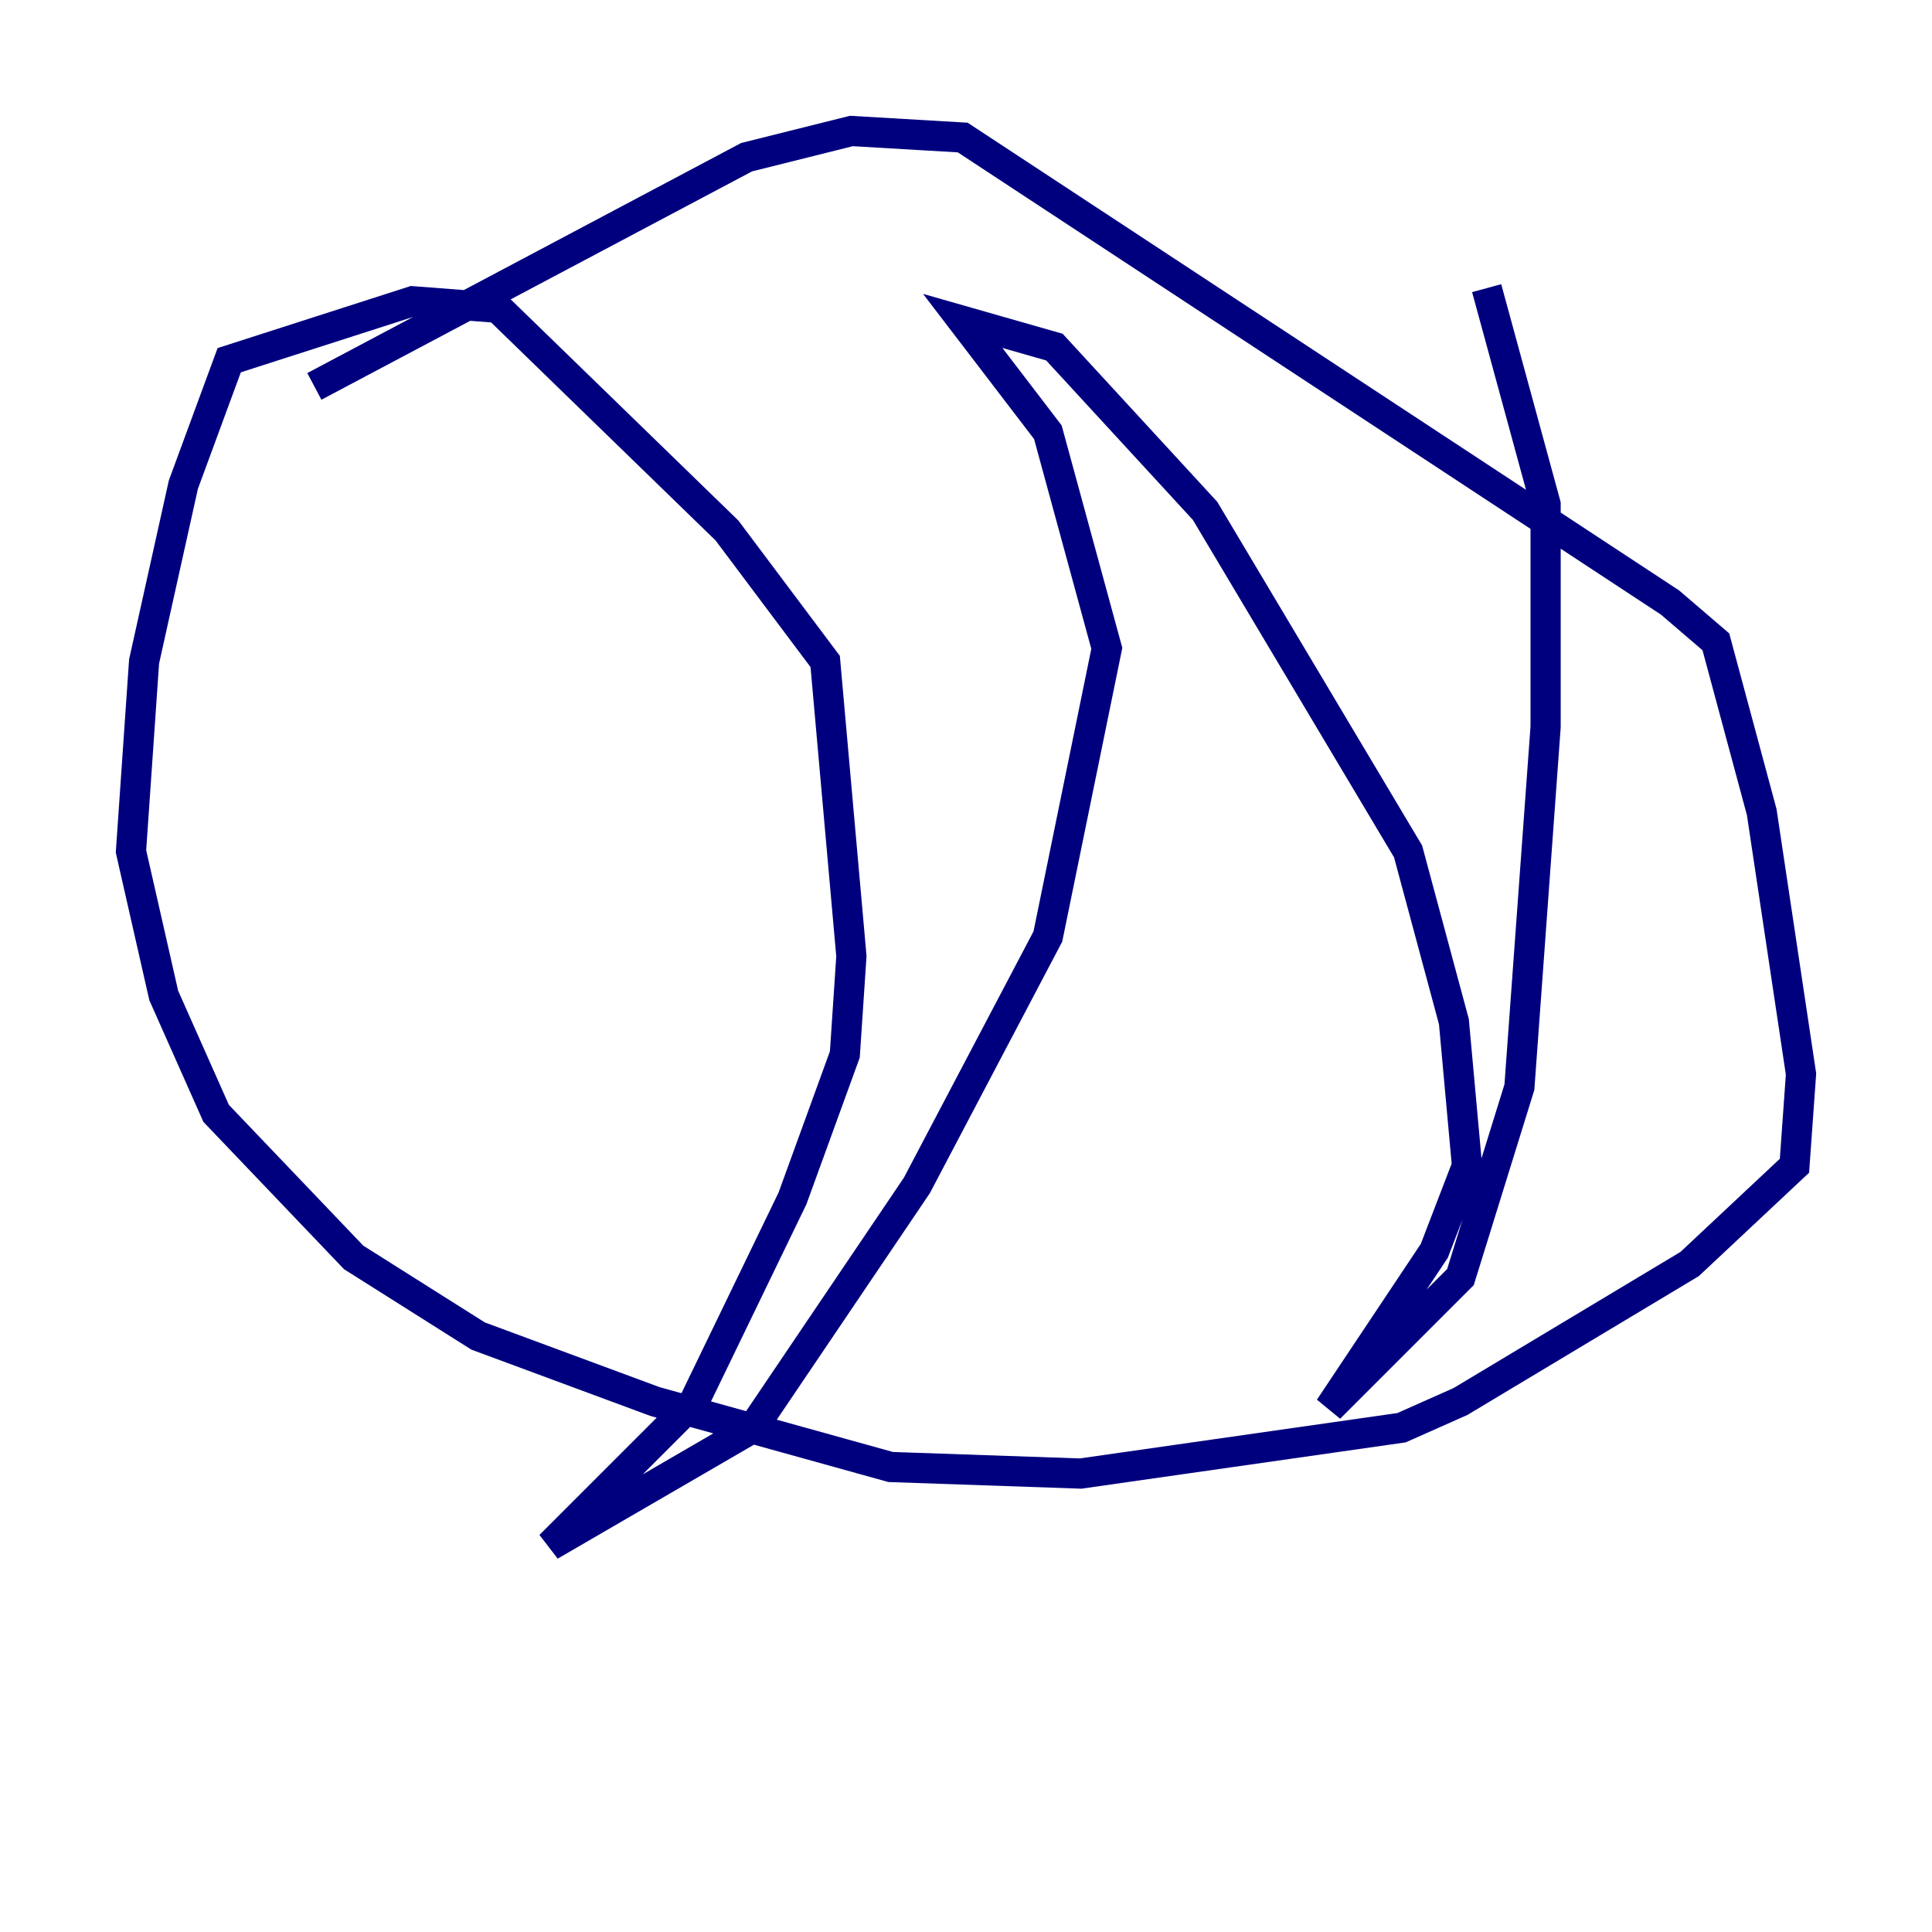<?xml version="1.0" encoding="utf-8" ?>
<svg baseProfile="tiny" height="128" version="1.2" viewBox="0,0,128,128" width="128" xmlns="http://www.w3.org/2000/svg" xmlns:ev="http://www.w3.org/2001/xml-events" xmlns:xlink="http://www.w3.org/1999/xlink"><defs /><polyline fill="none" points="20.827,25.6 49.464,10.414 56.407,8.678 63.783,9.112 110.644,39.919 113.681,42.522 116.719,53.803 119.322,71.159 118.888,77.234 111.946,83.742 96.759,92.854 92.854,94.59 71.593,97.627 59.01,97.193 43.39,92.854 31.675,88.515 23.43,83.308 14.319,73.763 10.848,65.953 8.678,56.407 9.546,43.824 12.149,32.108 15.186,23.864 27.336,19.959 32.976,20.393 48.163,35.146 54.671,43.824 56.407,63.349 55.973,69.858 52.502,79.403 45.993,92.854 36.447,102.4 49.898,94.59 60.746,78.536 69.424,62.047 73.329,42.956 69.424,28.637 63.783,21.261 69.858,22.997 79.837,33.844 93.288,56.407 96.325,67.688 97.193,77.234 95.024,82.875 88.081,93.288 96.759,84.61 100.664,72.027 102.4,48.163 102.4,33.41 98.495,19.091" stroke="#00007f" stroke-width="2" /></svg>